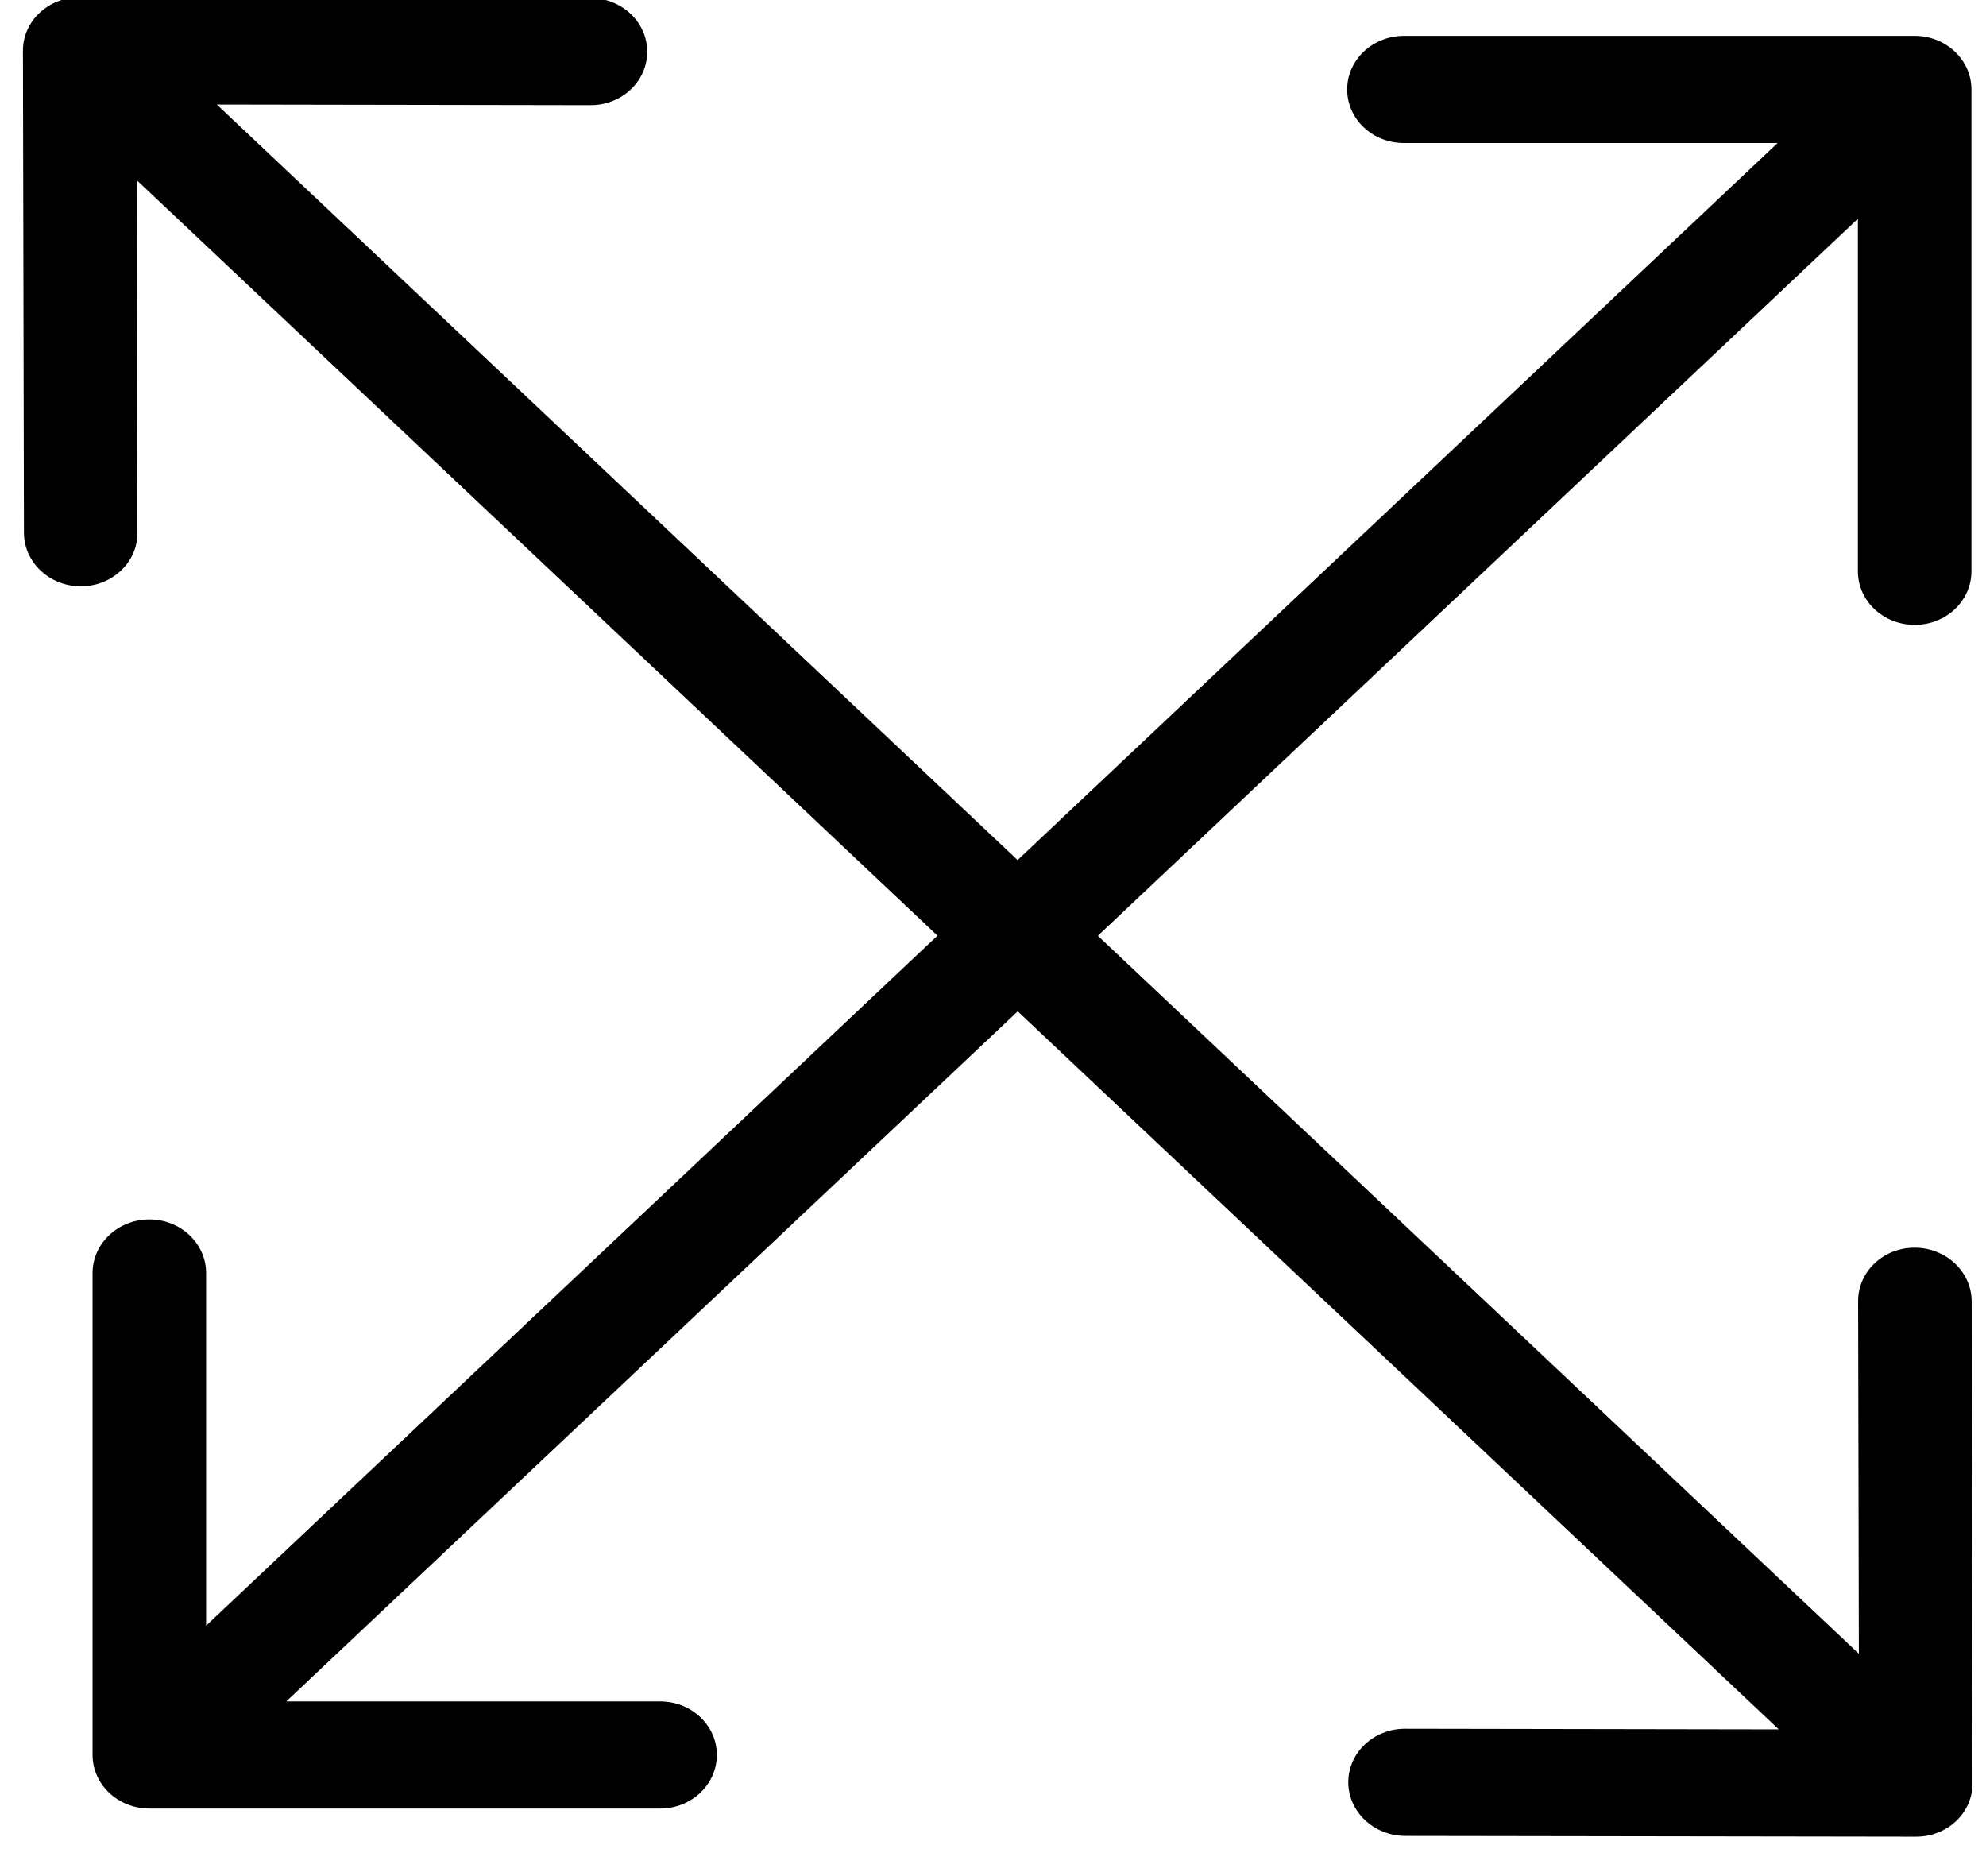 <svg width="18" height="17" viewBox="0 0 18 17" fill="none" xmlns="http://www.w3.org/2000/svg">
<path d="M0.722 -0.025C0.438 -0.025 0.208 0.191 0.208 0.459L0.217 4.827C0.217 5.095 0.448 5.312 0.732 5.313C1.016 5.313 1.246 5.096 1.246 4.828L1.238 0.946L5.353 0.953C5.637 0.953 5.867 0.736 5.866 0.468C5.866 0.2 5.635 -0.017 5.351 -0.018L0.722 -0.025ZM17.365 16.643C17.649 16.644 17.879 16.427 17.878 16.159L17.87 11.792C17.869 11.524 17.638 11.306 17.354 11.306C17.07 11.305 16.84 11.522 16.841 11.79L16.849 15.672L12.734 15.665C12.45 15.665 12.22 15.882 12.22 16.15C12.221 16.418 12.452 16.635 12.736 16.636L17.365 16.643ZM0.36 0.803L17.001 16.5L17.727 15.815L1.086 0.118L0.36 0.803Z" fill="black"/>
<path d="M17.868 0.811C17.868 0.543 17.638 0.325 17.354 0.325L12.724 0.325C12.44 0.325 12.21 0.543 12.21 0.811C12.21 1.079 12.44 1.296 12.724 1.296L16.839 1.296V5.177C16.839 5.445 17.069 5.662 17.354 5.662C17.638 5.662 17.868 5.445 17.868 5.177V0.811ZM0.839 15.902C0.839 16.17 1.069 16.388 1.354 16.388H5.983C6.267 16.388 6.497 16.17 6.497 15.902C6.497 15.634 6.267 15.417 5.983 15.417H1.868L1.868 11.536C1.868 11.268 1.638 11.05 1.354 11.05C1.069 11.05 0.839 11.268 0.839 11.536V15.902ZM16.99 0.467L0.99 15.559L1.717 16.245L17.717 1.154L16.99 0.467Z" fill="black"/>
</svg>

